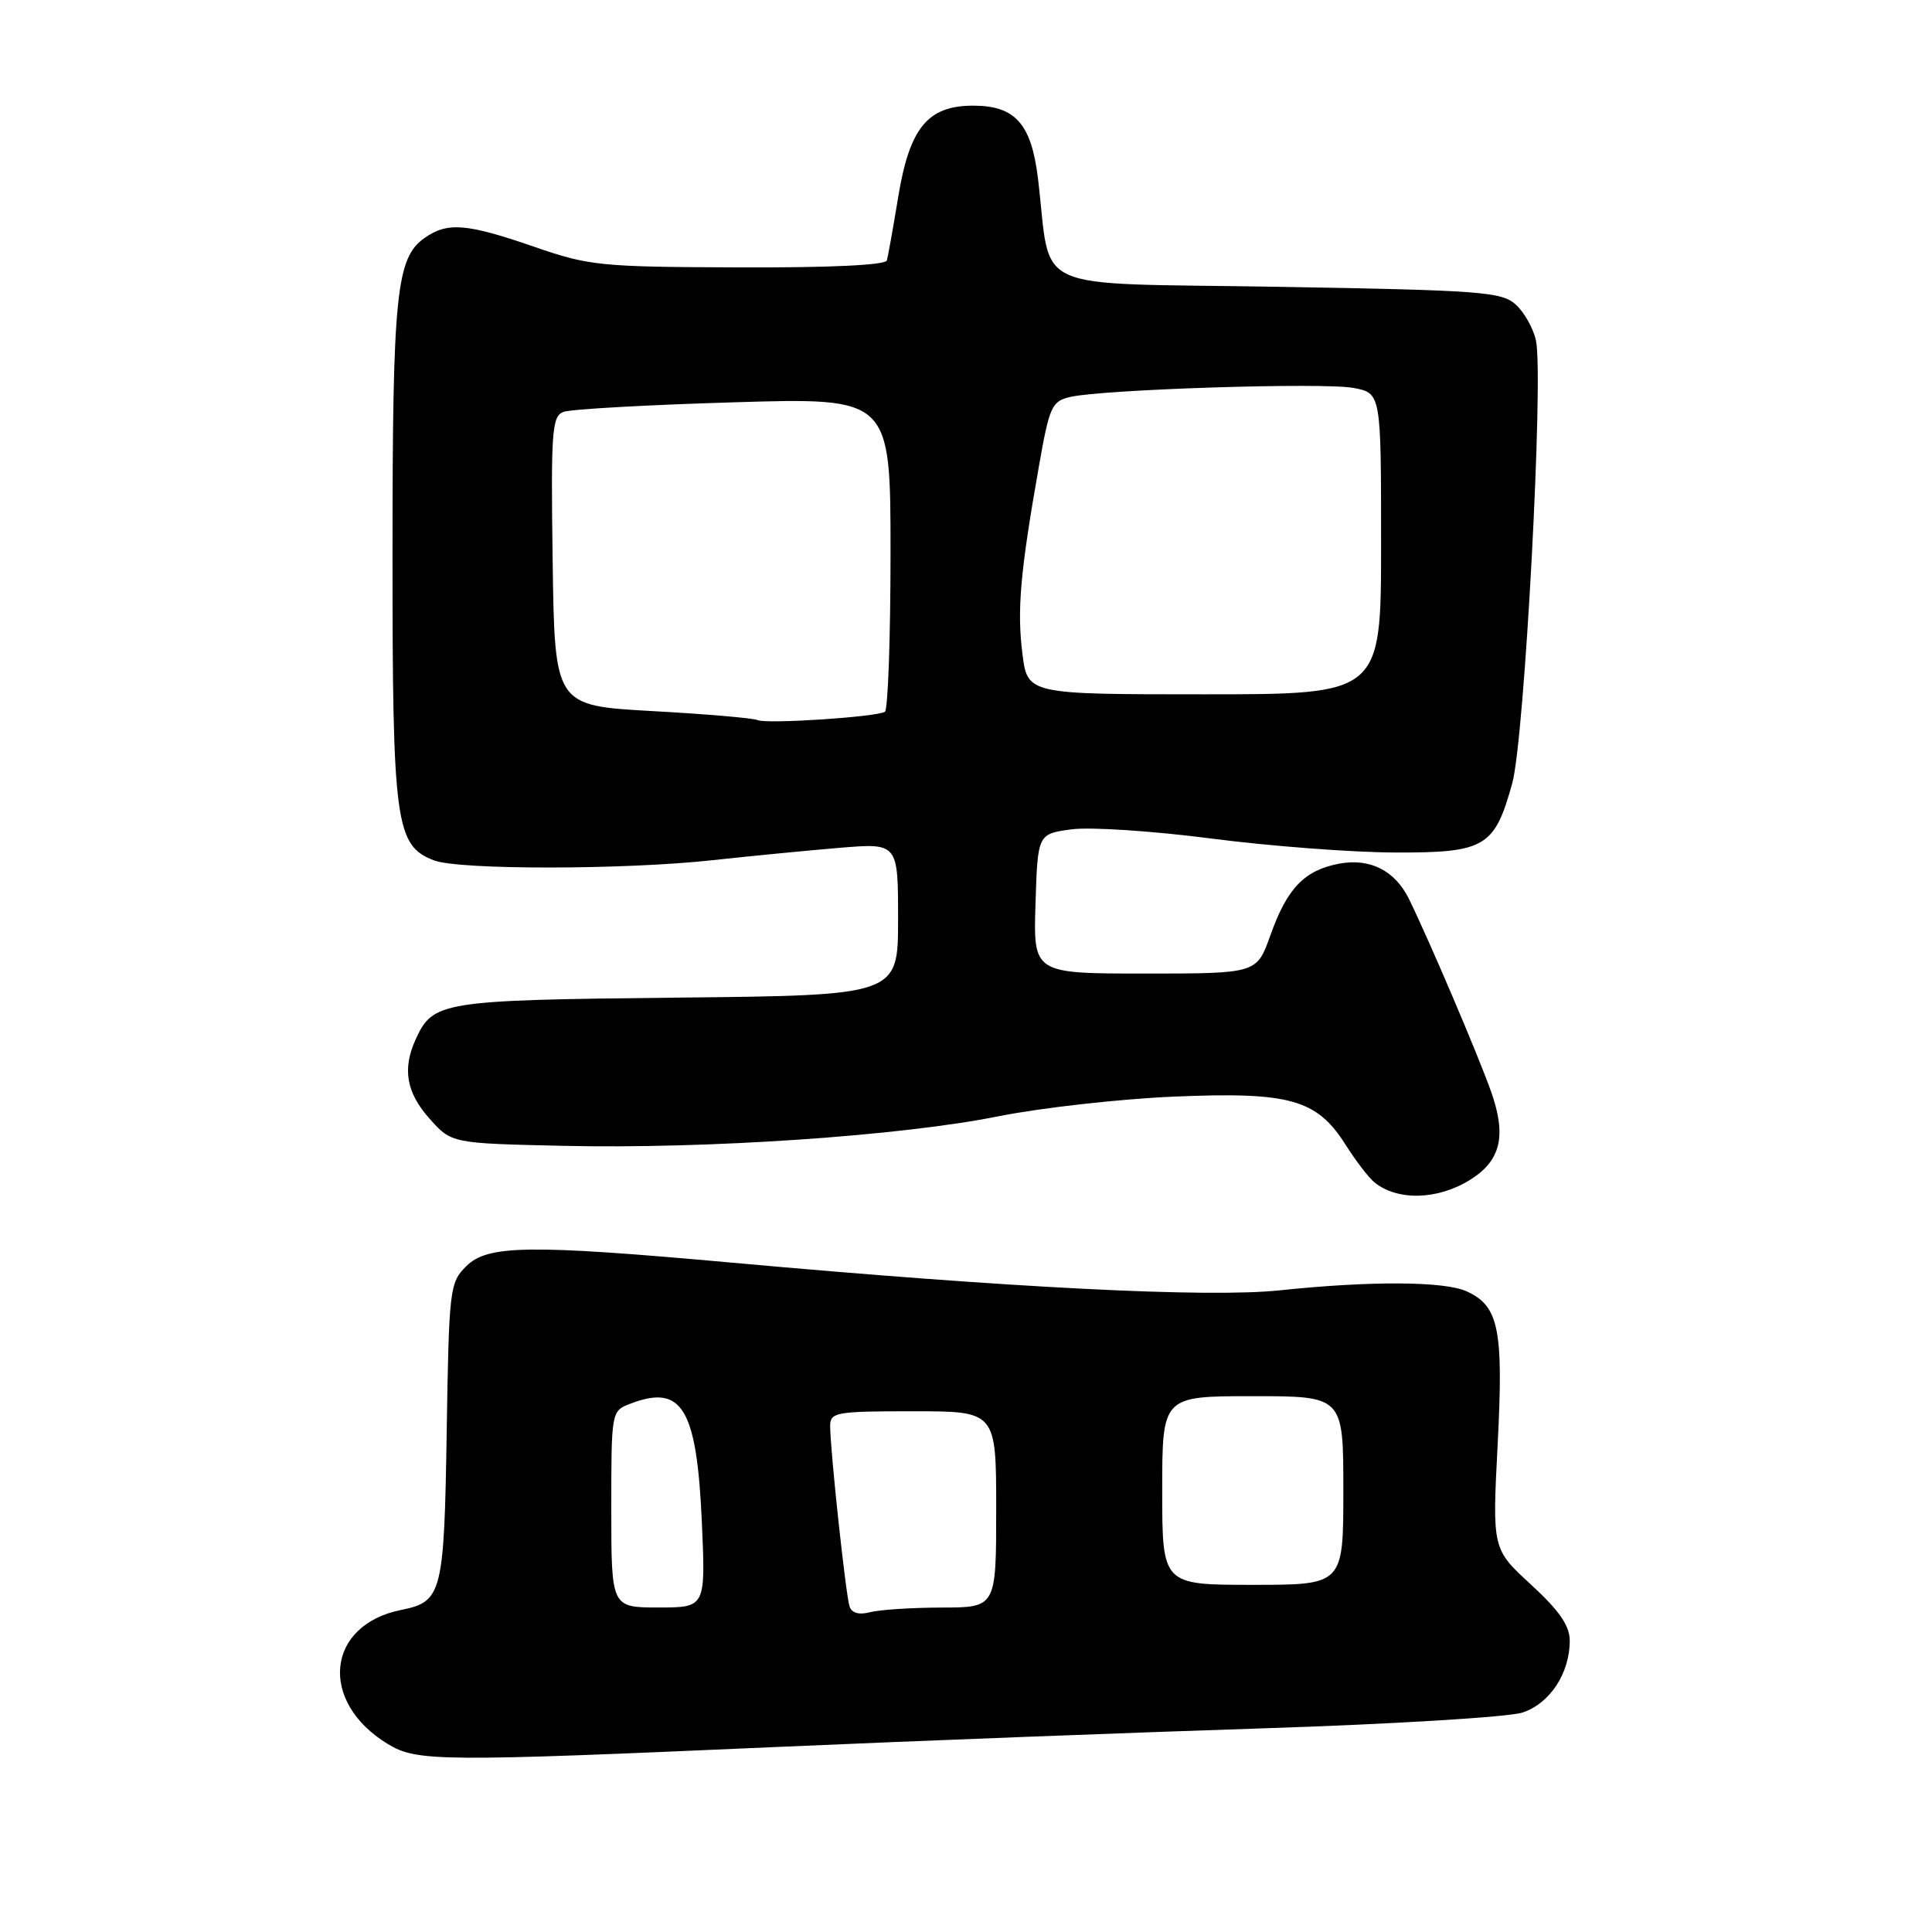 <?xml version="1.0" encoding="UTF-8" standalone="no"?>
<!DOCTYPE svg PUBLIC "-//W3C//DTD SVG 1.1//EN" "http://www.w3.org/Graphics/SVG/1.1/DTD/svg11.dtd" >
<svg xmlns="http://www.w3.org/2000/svg" xmlns:xlink="http://www.w3.org/1999/xlink" version="1.1" viewBox="0 0 256 256">
 <g >
 <path fill="currentColor"
d=" M 103.00 231.48 C 121.43 230.67 150.44 229.56 167.47 229.01 C 184.51 228.46 199.93 227.52 201.74 226.92 C 205.37 225.72 208.00 221.72 208.00 217.39 C 208.00 215.42 206.62 213.42 202.87 209.97 C 197.73 205.25 197.73 205.25 198.45 191.35 C 199.23 176.13 198.61 173.05 194.34 171.11 C 191.38 169.76 181.60 169.71 169.53 170.98 C 160.08 171.97 134.01 170.66 97.00 167.31 C 70.06 164.88 64.61 164.96 61.78 167.78 C 59.58 169.97 59.49 170.78 59.19 189.76 C 58.85 211.15 58.57 212.24 53.17 213.32 C 43.21 215.31 42.18 225.48 51.37 231.08 C 55.22 233.43 58.11 233.46 103.00 231.48 Z  M 194.80 156.33 C 198.87 153.79 199.65 150.51 197.58 144.66 C 195.88 139.84 189.33 124.48 186.69 119.11 C 184.84 115.35 181.53 113.68 177.45 114.44 C 172.84 115.31 170.55 117.69 168.33 123.94 C 166.53 129.00 166.53 129.00 151.73 129.00 C 136.92 129.00 136.92 129.00 137.21 119.75 C 137.50 110.50 137.50 110.50 142.00 109.89 C 144.47 109.56 152.80 110.11 160.50 111.11 C 168.20 112.11 179.11 112.94 184.75 112.96 C 196.78 113.01 198.04 112.27 200.38 103.79 C 202.01 97.91 204.57 49.89 203.52 45.10 C 203.17 43.51 201.97 41.37 200.84 40.35 C 198.97 38.66 196.20 38.46 169.17 38.00 C 135.84 37.44 139.39 39.05 137.54 23.67 C 136.66 16.40 134.53 14.00 128.95 14.00 C 122.93 14.00 120.53 16.92 119.02 26.08 C 118.35 30.16 117.67 33.95 117.52 34.50 C 117.35 35.13 110.00 35.48 97.88 35.43 C 79.54 35.37 78.08 35.23 70.73 32.68 C 61.80 29.60 59.30 29.40 56.26 31.53 C 52.50 34.16 52.01 38.97 52.01 73.28 C 52.00 109.12 52.40 112.06 57.52 114.01 C 60.86 115.28 82.82 115.26 94.50 113.97 C 99.45 113.43 106.99 112.70 111.25 112.34 C 119.00 111.70 119.00 111.70 119.00 121.80 C 119.00 131.89 119.00 131.89 89.75 132.19 C 58.42 132.52 57.37 132.69 55.07 137.74 C 53.29 141.65 53.85 144.80 56.92 148.23 C 59.83 151.50 59.83 151.50 74.67 151.83 C 93.74 152.26 119.35 150.52 132.32 147.91 C 137.92 146.79 148.35 145.62 155.50 145.31 C 170.89 144.65 174.49 145.65 178.30 151.69 C 179.64 153.80 181.35 156.04 182.11 156.66 C 185.17 159.15 190.51 159.01 194.80 156.33 Z  M 112.57 212.86 C 112.07 211.37 110.00 192.10 110.00 188.96 C 110.00 187.13 110.74 187.00 121.00 187.00 C 132.00 187.00 132.00 187.00 132.00 200.00 C 132.00 213.00 132.00 213.00 124.75 213.01 C 120.76 213.02 116.49 213.30 115.26 213.63 C 113.83 214.01 112.86 213.74 112.57 212.86 Z  M 81.00 199.98 C 81.00 186.95 81.00 186.95 83.57 185.98 C 90.39 183.38 92.33 186.61 93.00 201.71 C 93.50 213.00 93.50 213.00 87.25 213.00 C 81.00 213.00 81.00 213.00 81.00 199.98 Z  M 154.00 197.50 C 154.00 185.00 154.00 185.00 166.00 185.00 C 178.00 185.00 178.00 185.00 178.00 197.50 C 178.00 210.00 178.00 210.00 166.00 210.00 C 154.00 210.00 154.00 210.00 154.00 197.50 Z  M 100.40 95.42 C 99.80 95.15 93.50 94.61 86.40 94.22 C 73.50 93.50 73.50 93.50 73.23 74.37 C 72.99 57.17 73.13 55.16 74.65 54.58 C 75.58 54.22 85.71 53.65 97.17 53.31 C 118.00 52.68 118.00 52.68 118.00 73.28 C 118.00 84.61 117.66 94.08 117.25 94.32 C 116.06 95.01 101.62 95.96 100.40 95.42 Z  M 135.47 86.58 C 134.75 80.83 135.19 75.80 137.65 61.85 C 139.06 53.82 139.36 53.16 141.84 52.59 C 146.24 51.59 175.38 50.66 179.33 51.40 C 183.00 52.09 183.00 52.09 183.00 72.05 C 183.00 92.00 183.00 92.00 159.57 92.00 C 136.14 92.00 136.14 92.00 135.47 86.58 Z "/>
</g>
</svg>